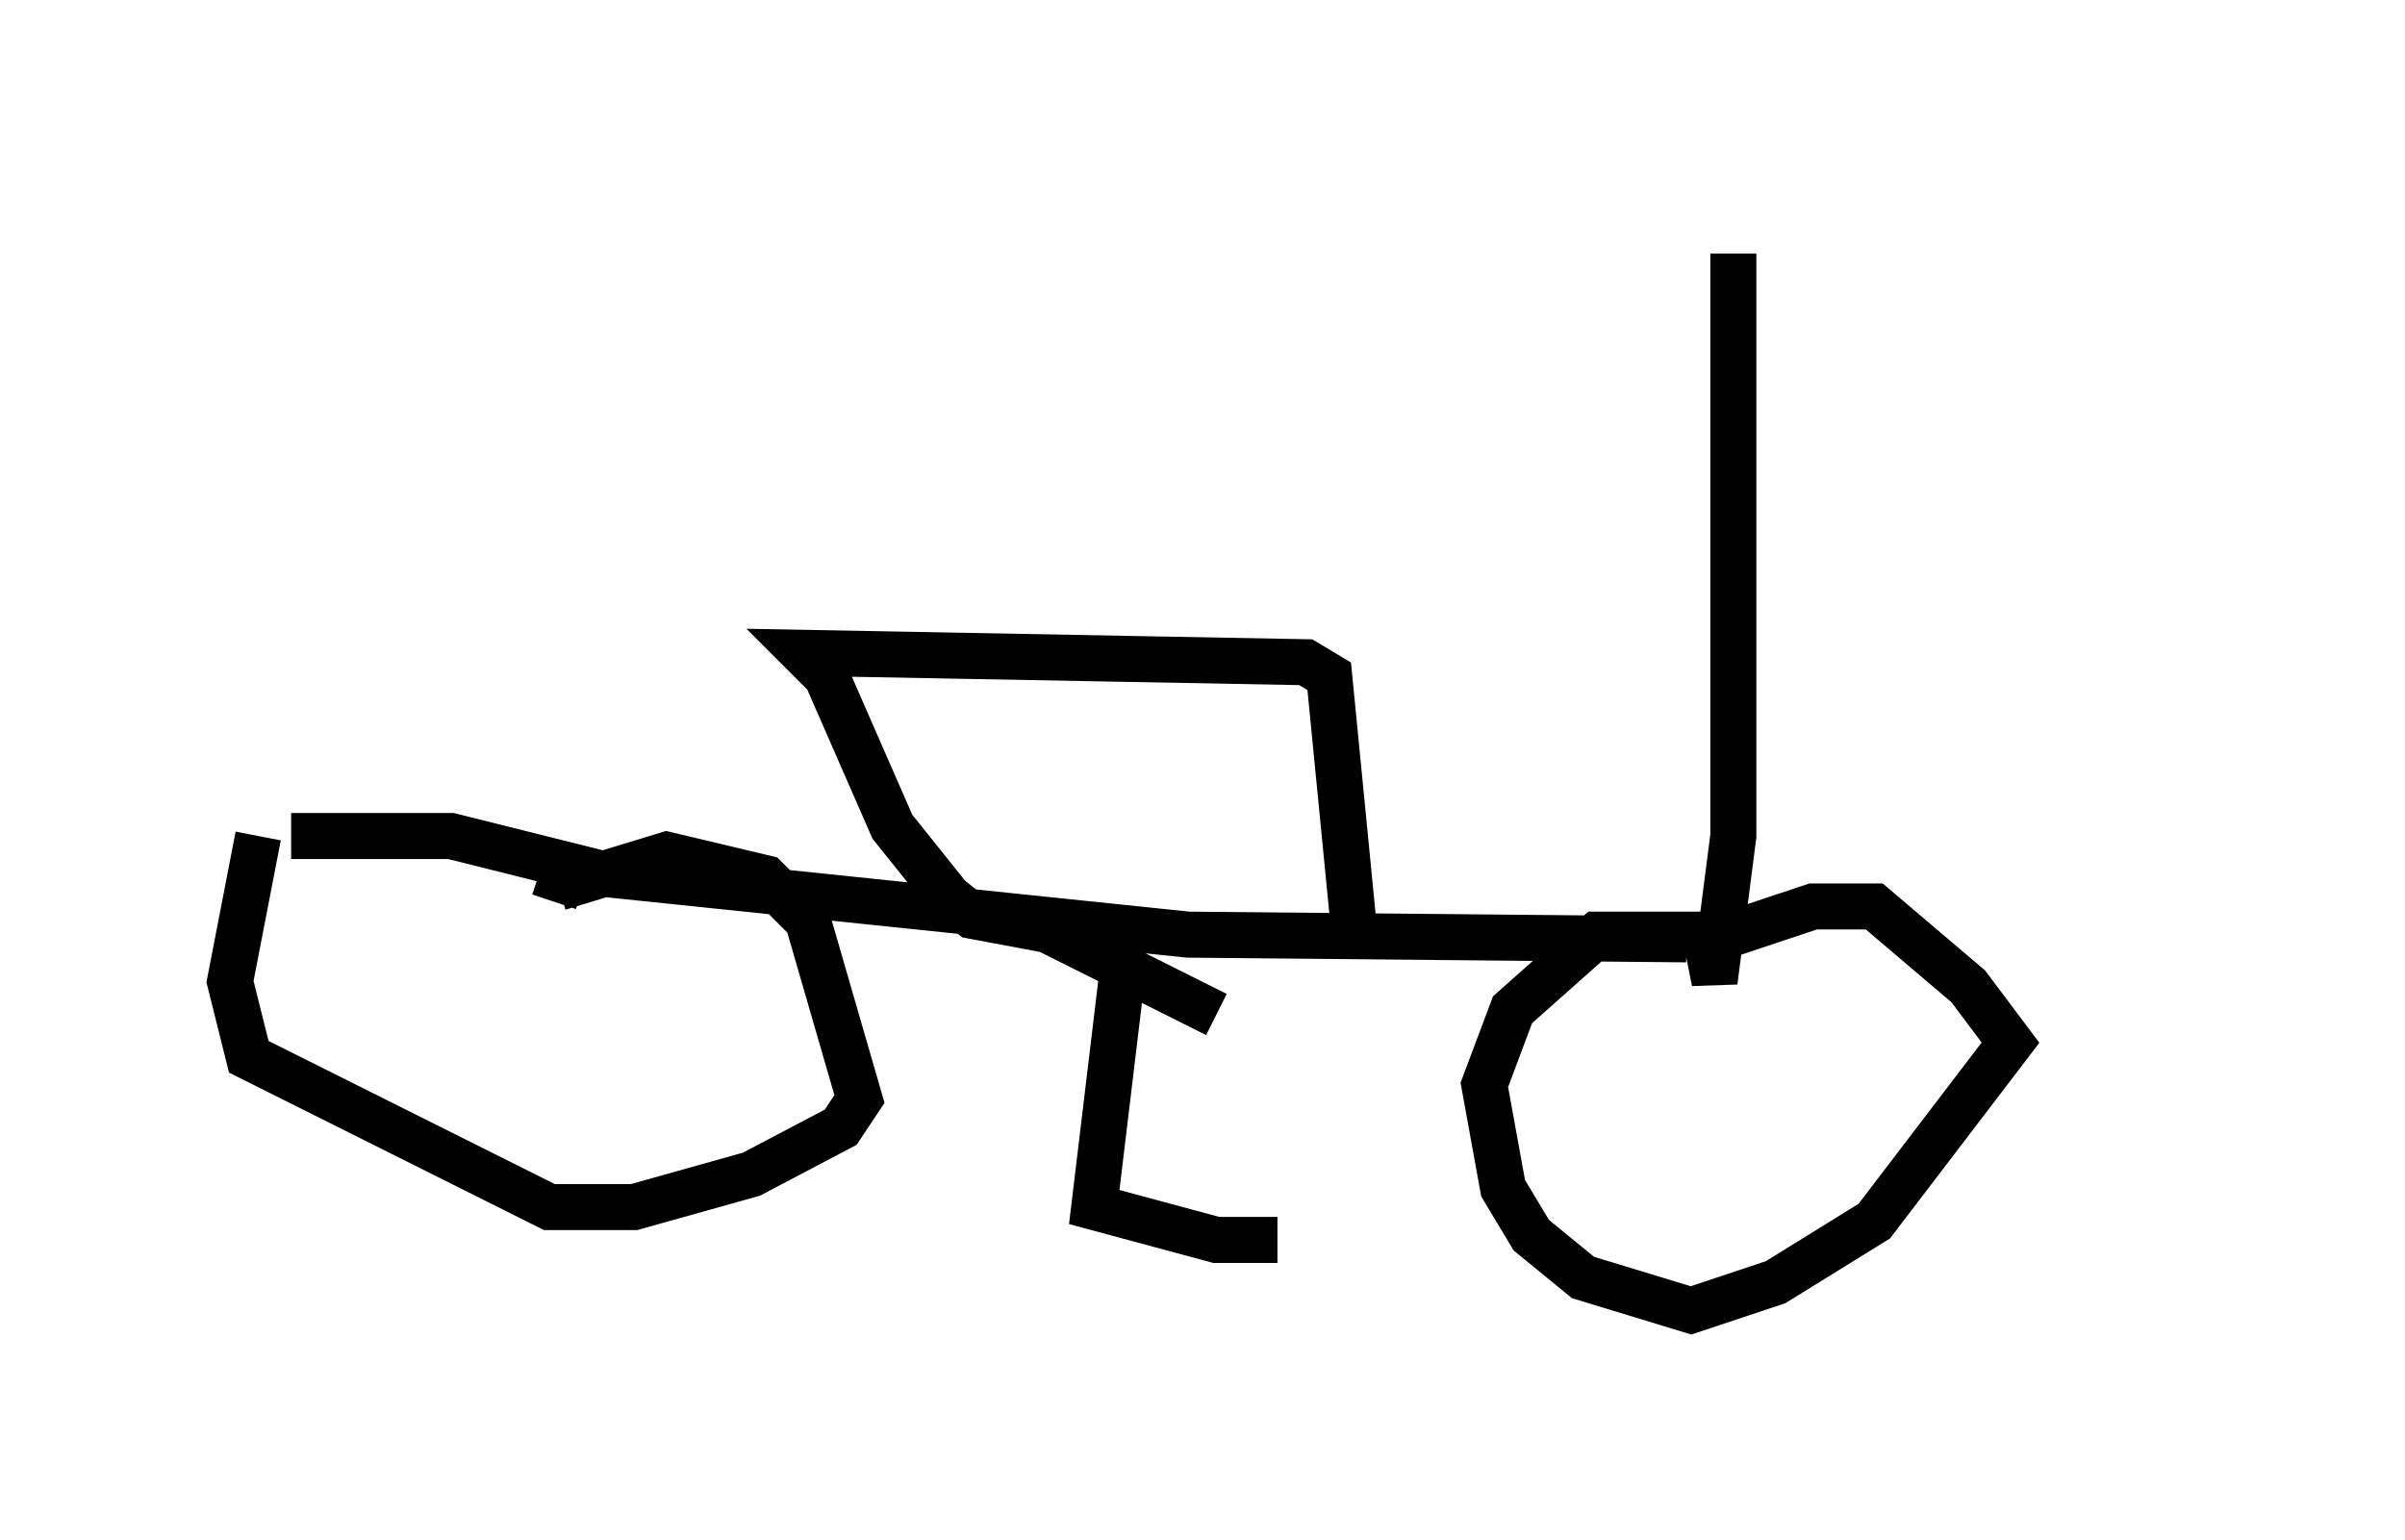 <?xml version="1.0" encoding="utf-8" ?>
<svg baseProfile="full" height="33.479" version="1.1" width="52.263" xmlns="http://www.w3.org/2000/svg" xmlns:ev="http://www.w3.org/2001/xml-events" xmlns:xlink="http://www.w3.org/1999/xlink"><defs /><rect fill="white" height="33.479" width="52.263" x="0" y="0" /><path d="M25.723, 5 m21.54, 0.204 m-9.596, 0.306 l0.0, 12.658 -0.408, 3.165 l-0.204, -1.021 m0.0, 0.0 l-2.348, 0.0 -1.838, 1.633 l-0.613, 1.633 0.408, 2.246 l0.613, 1.021 1.123, 0.919 l2.348, 0.715 1.838, -0.613 l2.144, -1.327 2.96, -3.879 l-0.919, -1.225 -2.042, -1.735 l-1.327, 0.0 -2.756, 0.919 m0.0, -0.204 l-10.821, -0.102 -12.761, -1.327 l-3.267, -0.817 -3.471, 0.0 m-0.715, 0.0 l-0.613, 3.165 0.408, 1.633 l6.533, 3.267 1.838, 0.0 l2.552, -0.715 1.94, -1.021 l0.408, -0.613 -1.123, -3.879 l-0.919, -0.919 -2.144, -0.51 l-2.348, 0.715 -0.102, 0.306 m17.354, 0.306 l-0.51, -5.206 -0.51, -0.306 l-10.923, -0.204 0.51, 0.51 l1.429, 3.267 1.225, 1.531 l0.51, 0.408 1.633, 0.306 l3.675, 1.838 m-2.042, -0.919 l-0.613, 5.104 2.654, 0.715 l1.327, 0.0 " fill="none" stroke="black" stroke-width="1" /></svg>